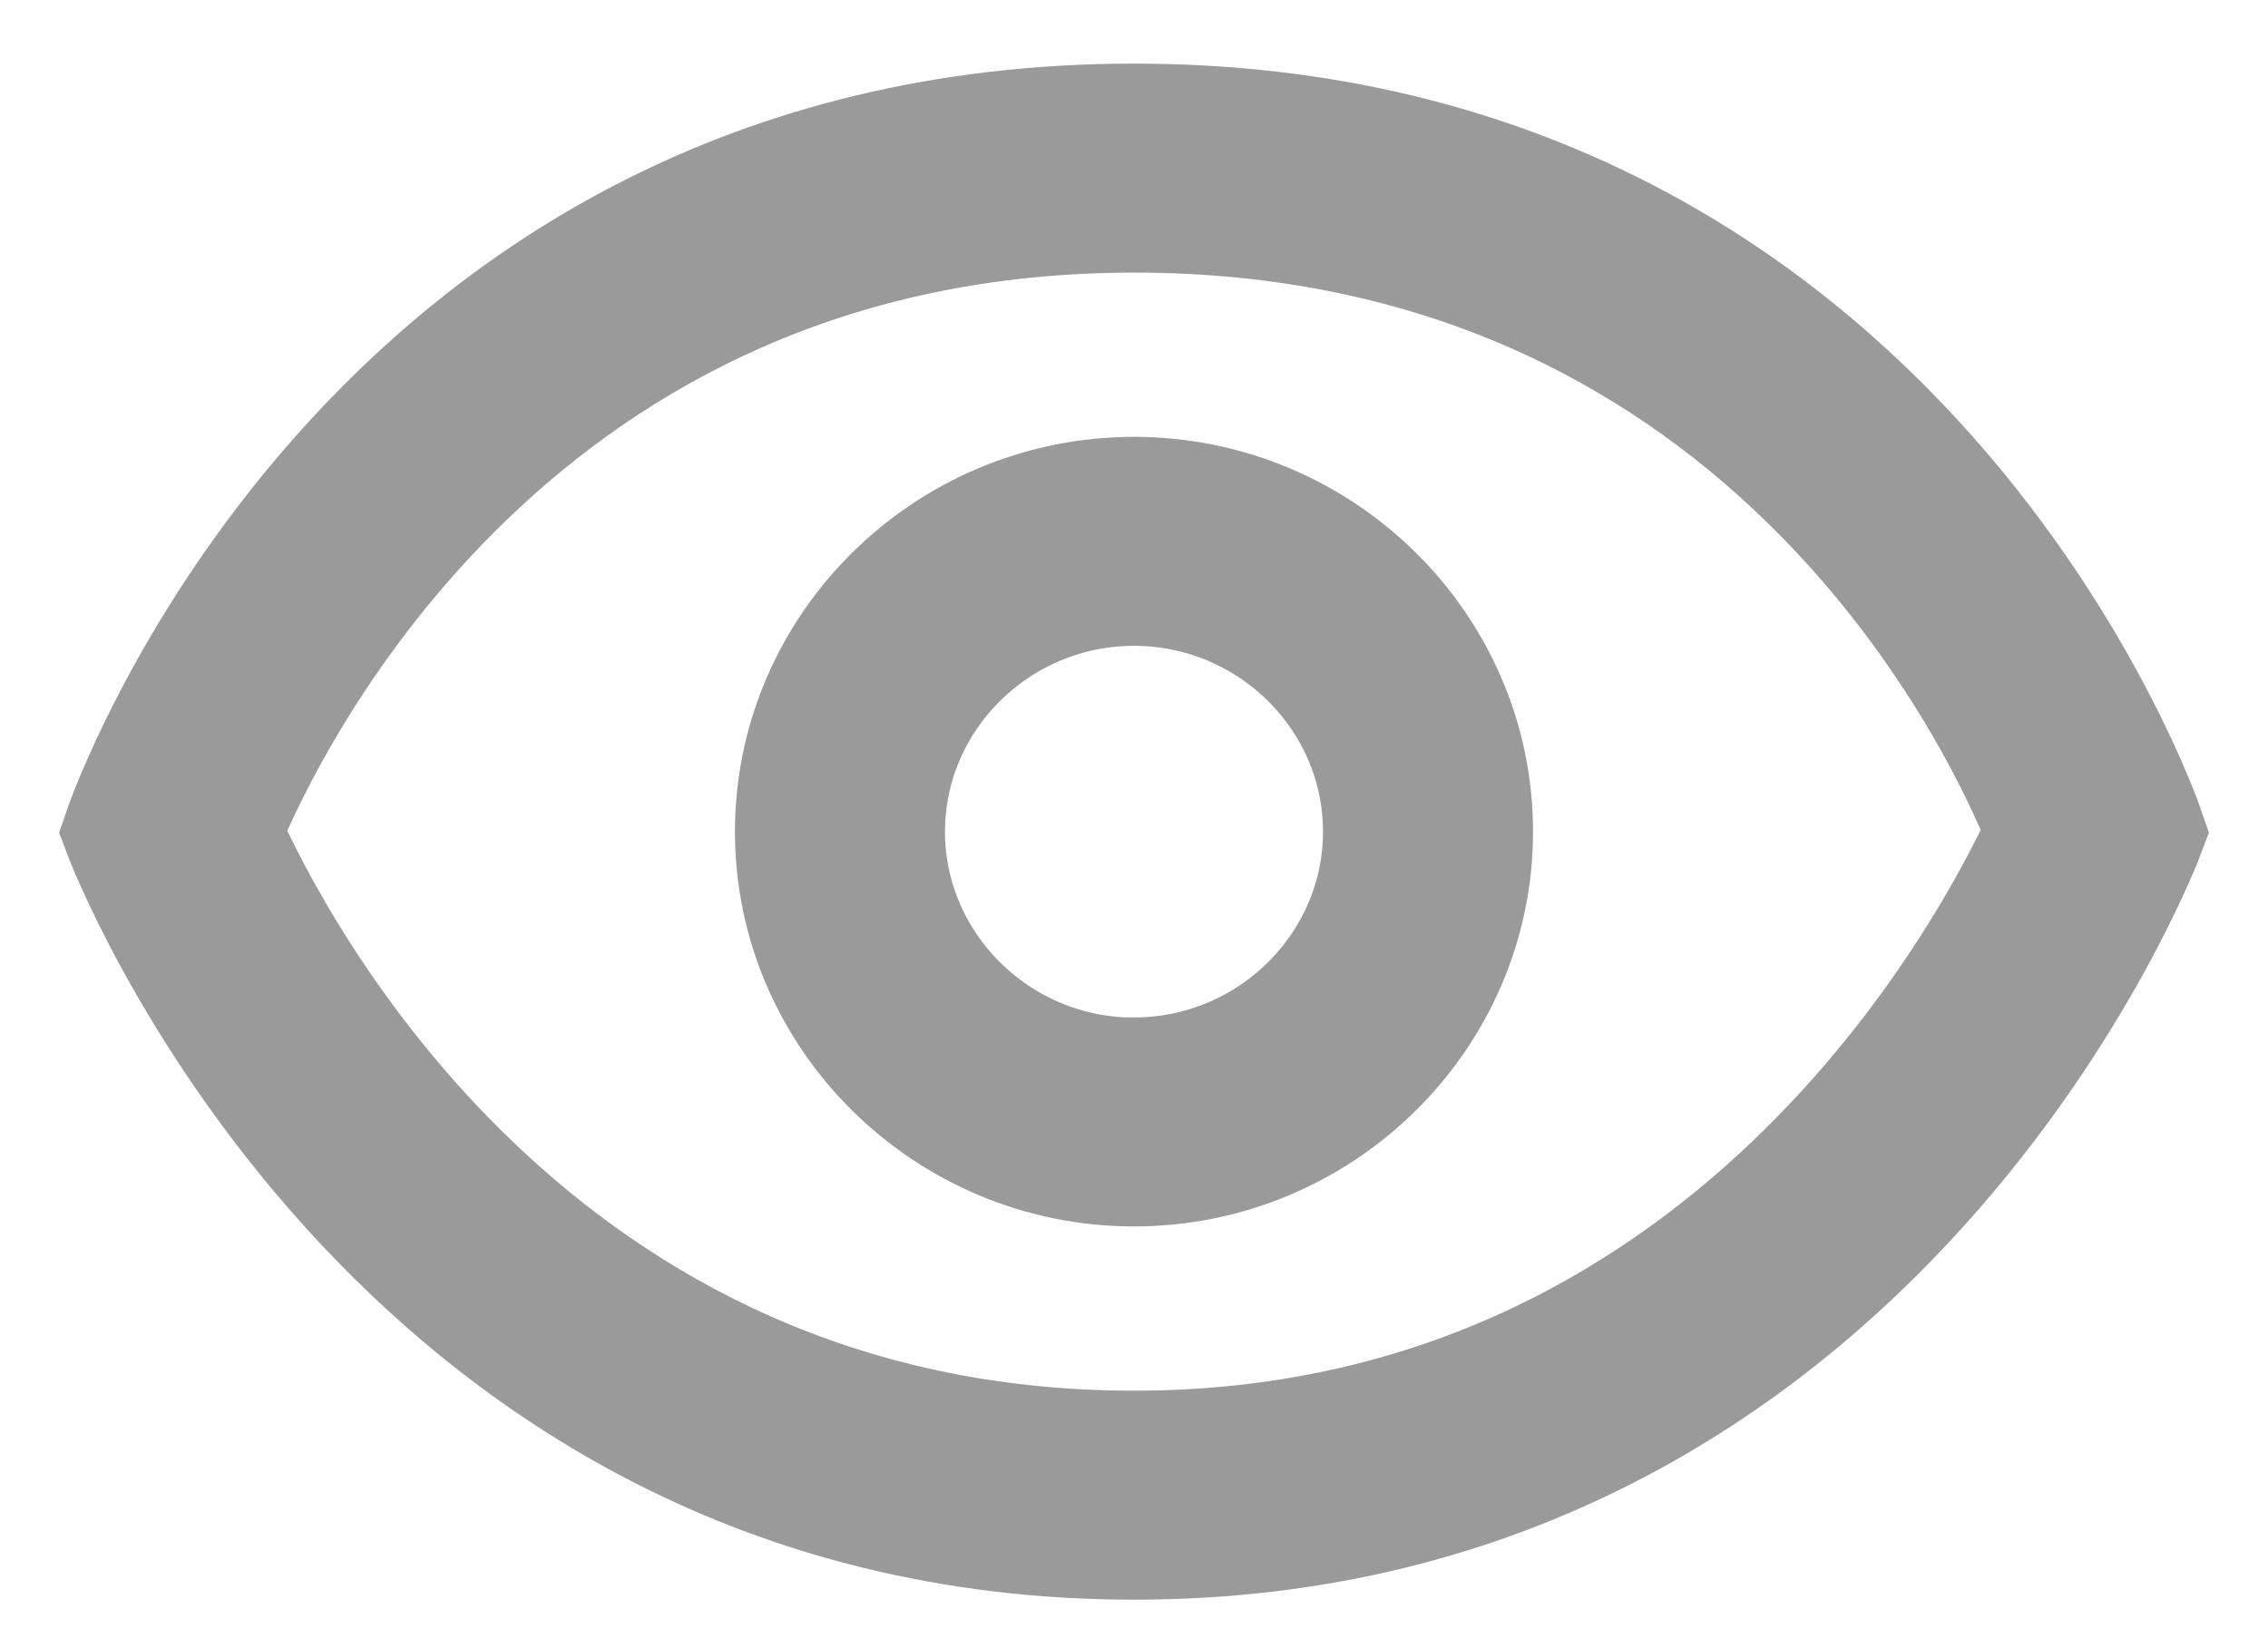 <svg width="18" height="13" xmlns="http://www.w3.org/2000/svg"><g fill="#9A9A9A" fill-rule="nonzero" stroke="#9A9A9A"><path d="M9 3.968c-1.467 0-2.667 1.185-2.667 2.634 0 1.448 1.2 2.634 2.667 2.634 1.467 0 2.667-1.186 2.667-2.634 0-1.449-1.2-2.634-2.667-2.634zm0 4.61c-1.1 0-2-.89-2-1.976 0-1.087.9-1.975 2-1.975s2 .888 2 1.975c0 1.086-.9 1.975-2 1.975z"/><path d="M9 1.005c-6.1 0-8 5.597-8 5.597s2.1 5.597 8 5.597 8-5.597 8-5.597-1.9-5.597-8-5.597zM9 11.54c-4.767 0-6.833-3.95-7.267-4.938C2.133 5.614 4.1 1.664 9 1.664c4.933 0 6.867 3.917 7.267 4.938-.434.955-2.534 4.938-7.267 4.938z"/></g></svg>